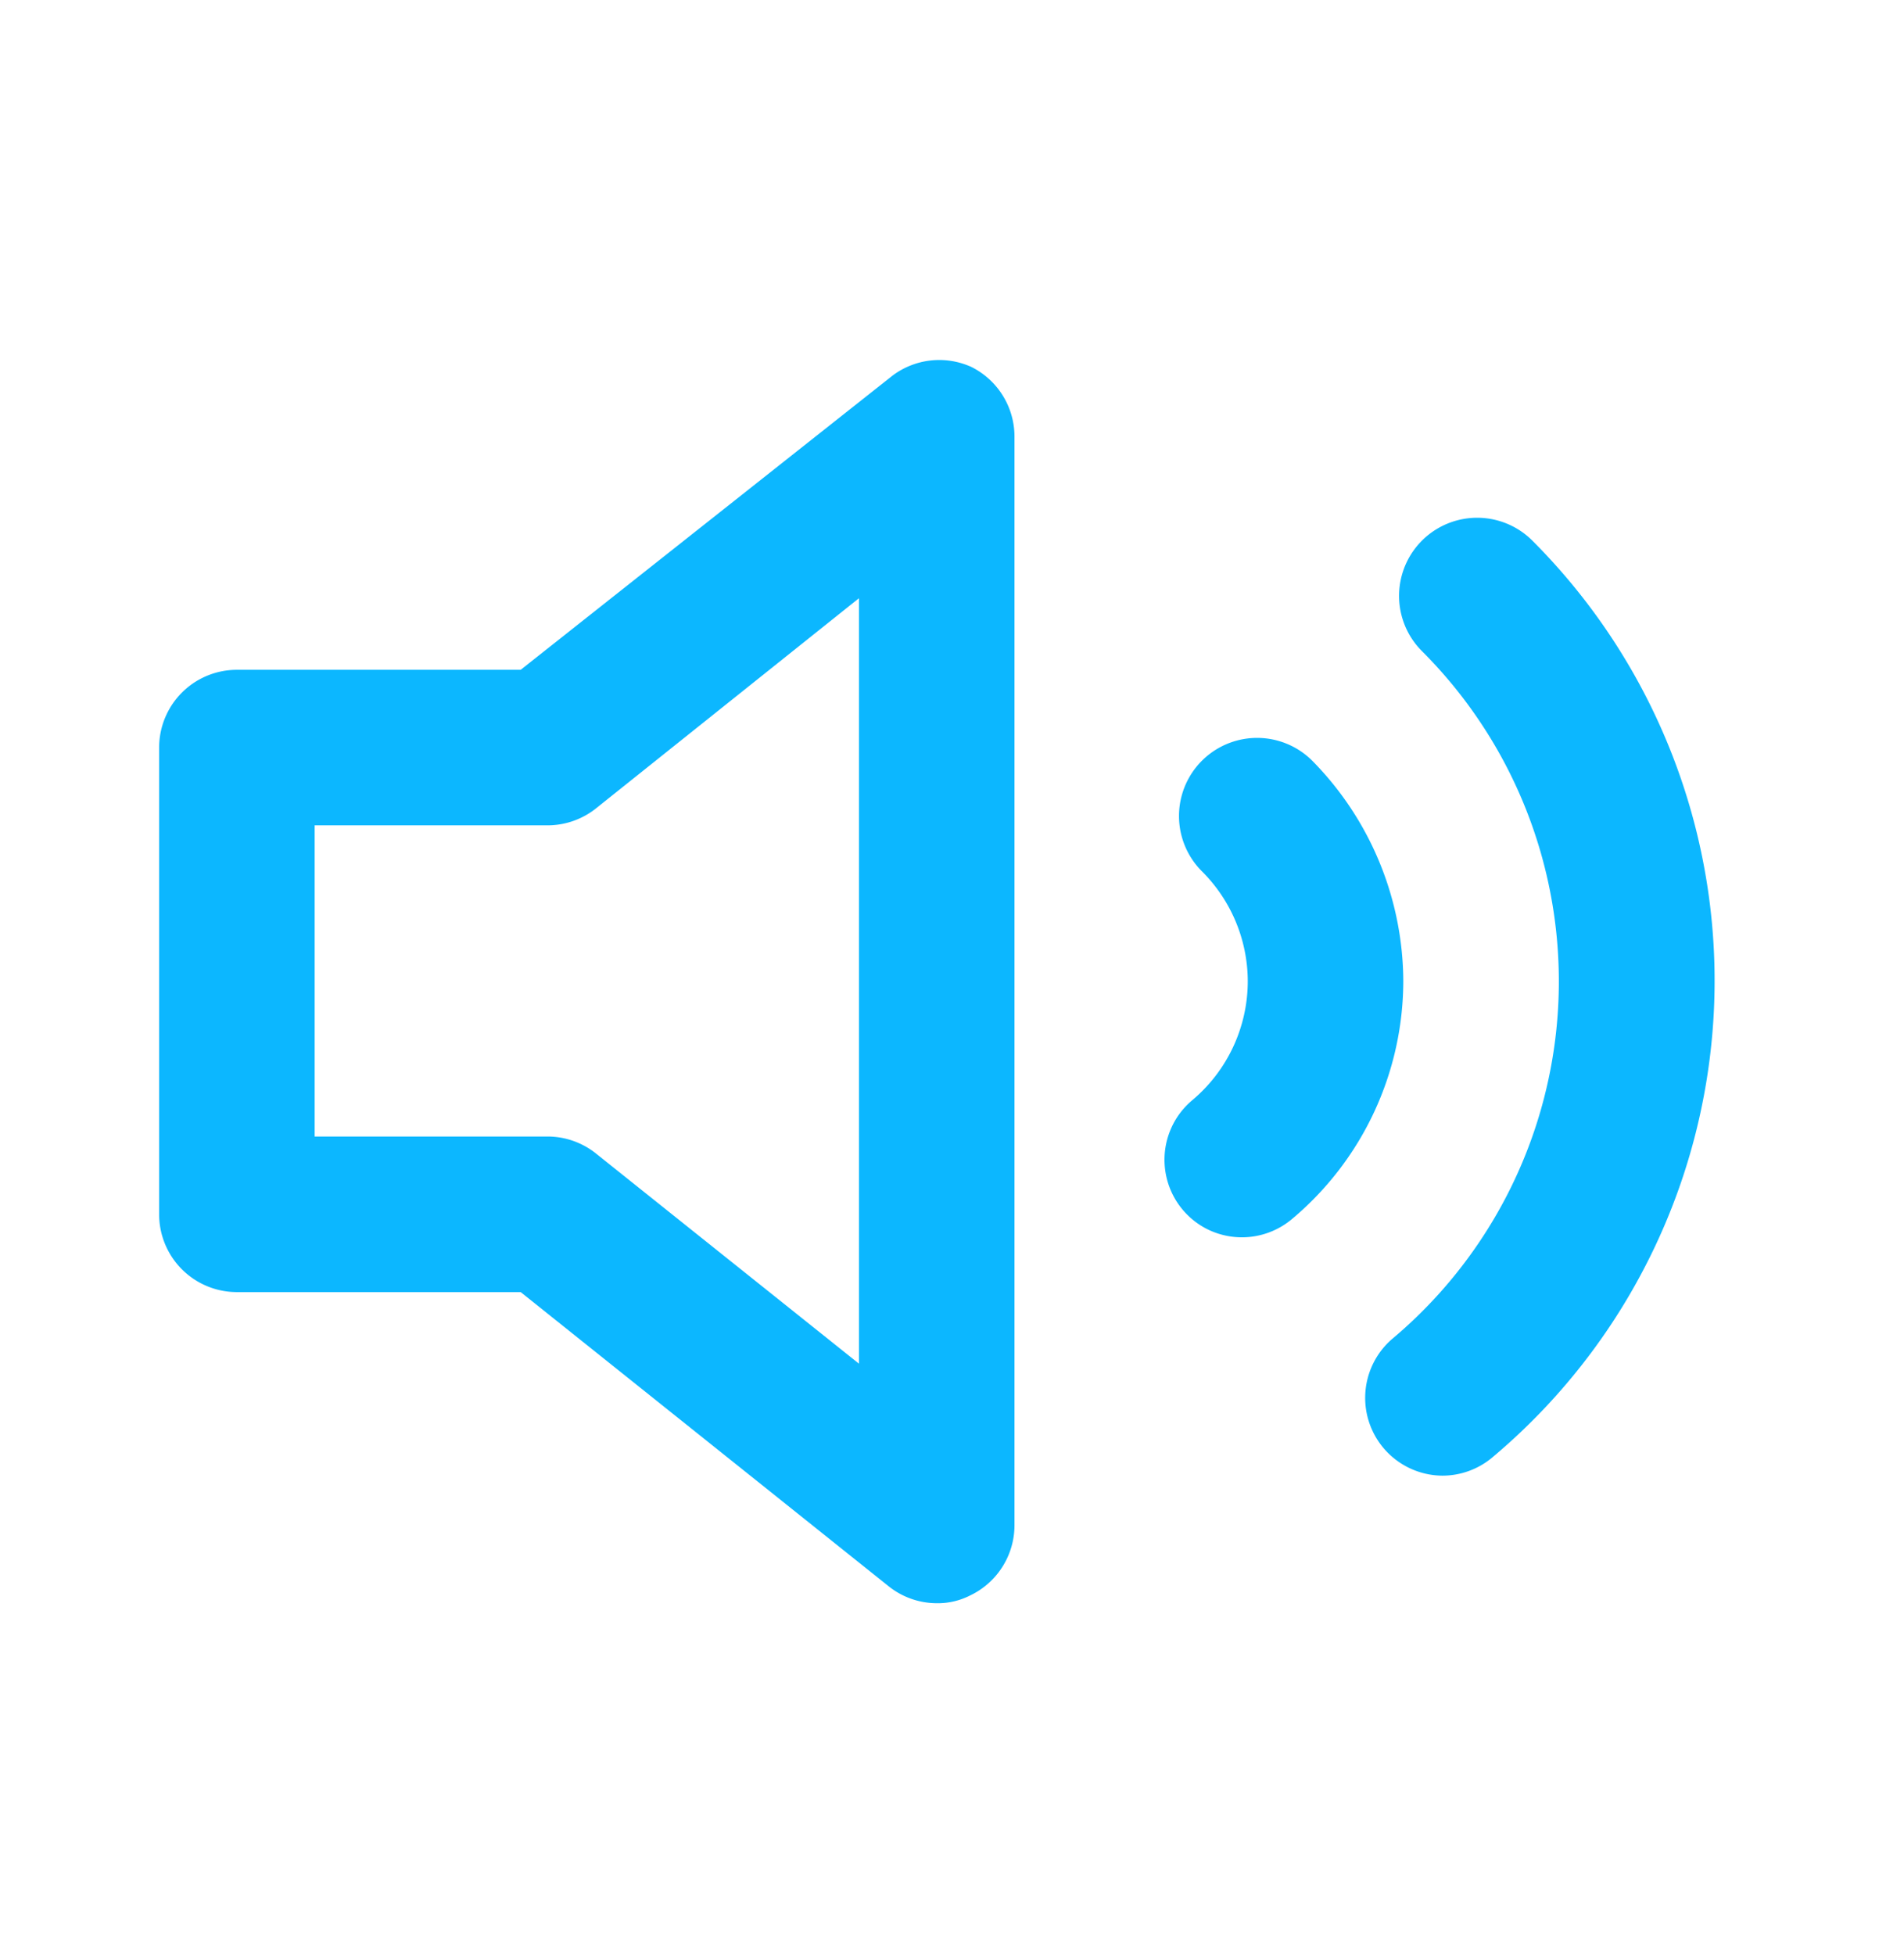 <svg xmlns="http://www.w3.org/2000/svg" width="38" height="39" fill="none" viewBox="0 0 38 39">
  <path fill="#0CB7FF" d="M19.362 7.31a1.552 1.552 0 0 0-1.552.186l-7.418 5.867H4.728a1.552 1.552 0 0 0-1.552 1.551v9.312a1.552 1.552 0 0 0 1.552 1.552h5.664l7.34 5.866c.274.22.613.34.963.341.232.004.461-.05.667-.155a1.552 1.552 0 0 0 .885-1.396V8.706a1.552 1.552 0 0 0-.885-1.397Zm-2.219 19.896-5.245-4.19a1.551 1.551 0 0 0-.963-.342H6.28v-6.208h4.655c.35-.002.69-.122.963-.341l5.245-4.19v15.27Zm13.44-16.42a1.558 1.558 0 0 0-2.204 2.204 9.311 9.311 0 0 1-.59 13.719 1.552 1.552 0 0 0 .993 2.731 1.55 1.55 0 0 0 .994-.357 12.414 12.414 0 0 0 .807-18.297Zm-4.392 4.392a1.558 1.558 0 0 0-2.204 2.204c.583.58.912 1.366.916 2.188a3.104 3.104 0 0 1-1.102 2.375 1.55 1.55 0 0 0 .271 2.566 1.552 1.552 0 0 0 1.715-.192 6.209 6.209 0 0 0 2.22-4.749 6.301 6.301 0 0 0-1.816-4.392Z"/>
</svg>
